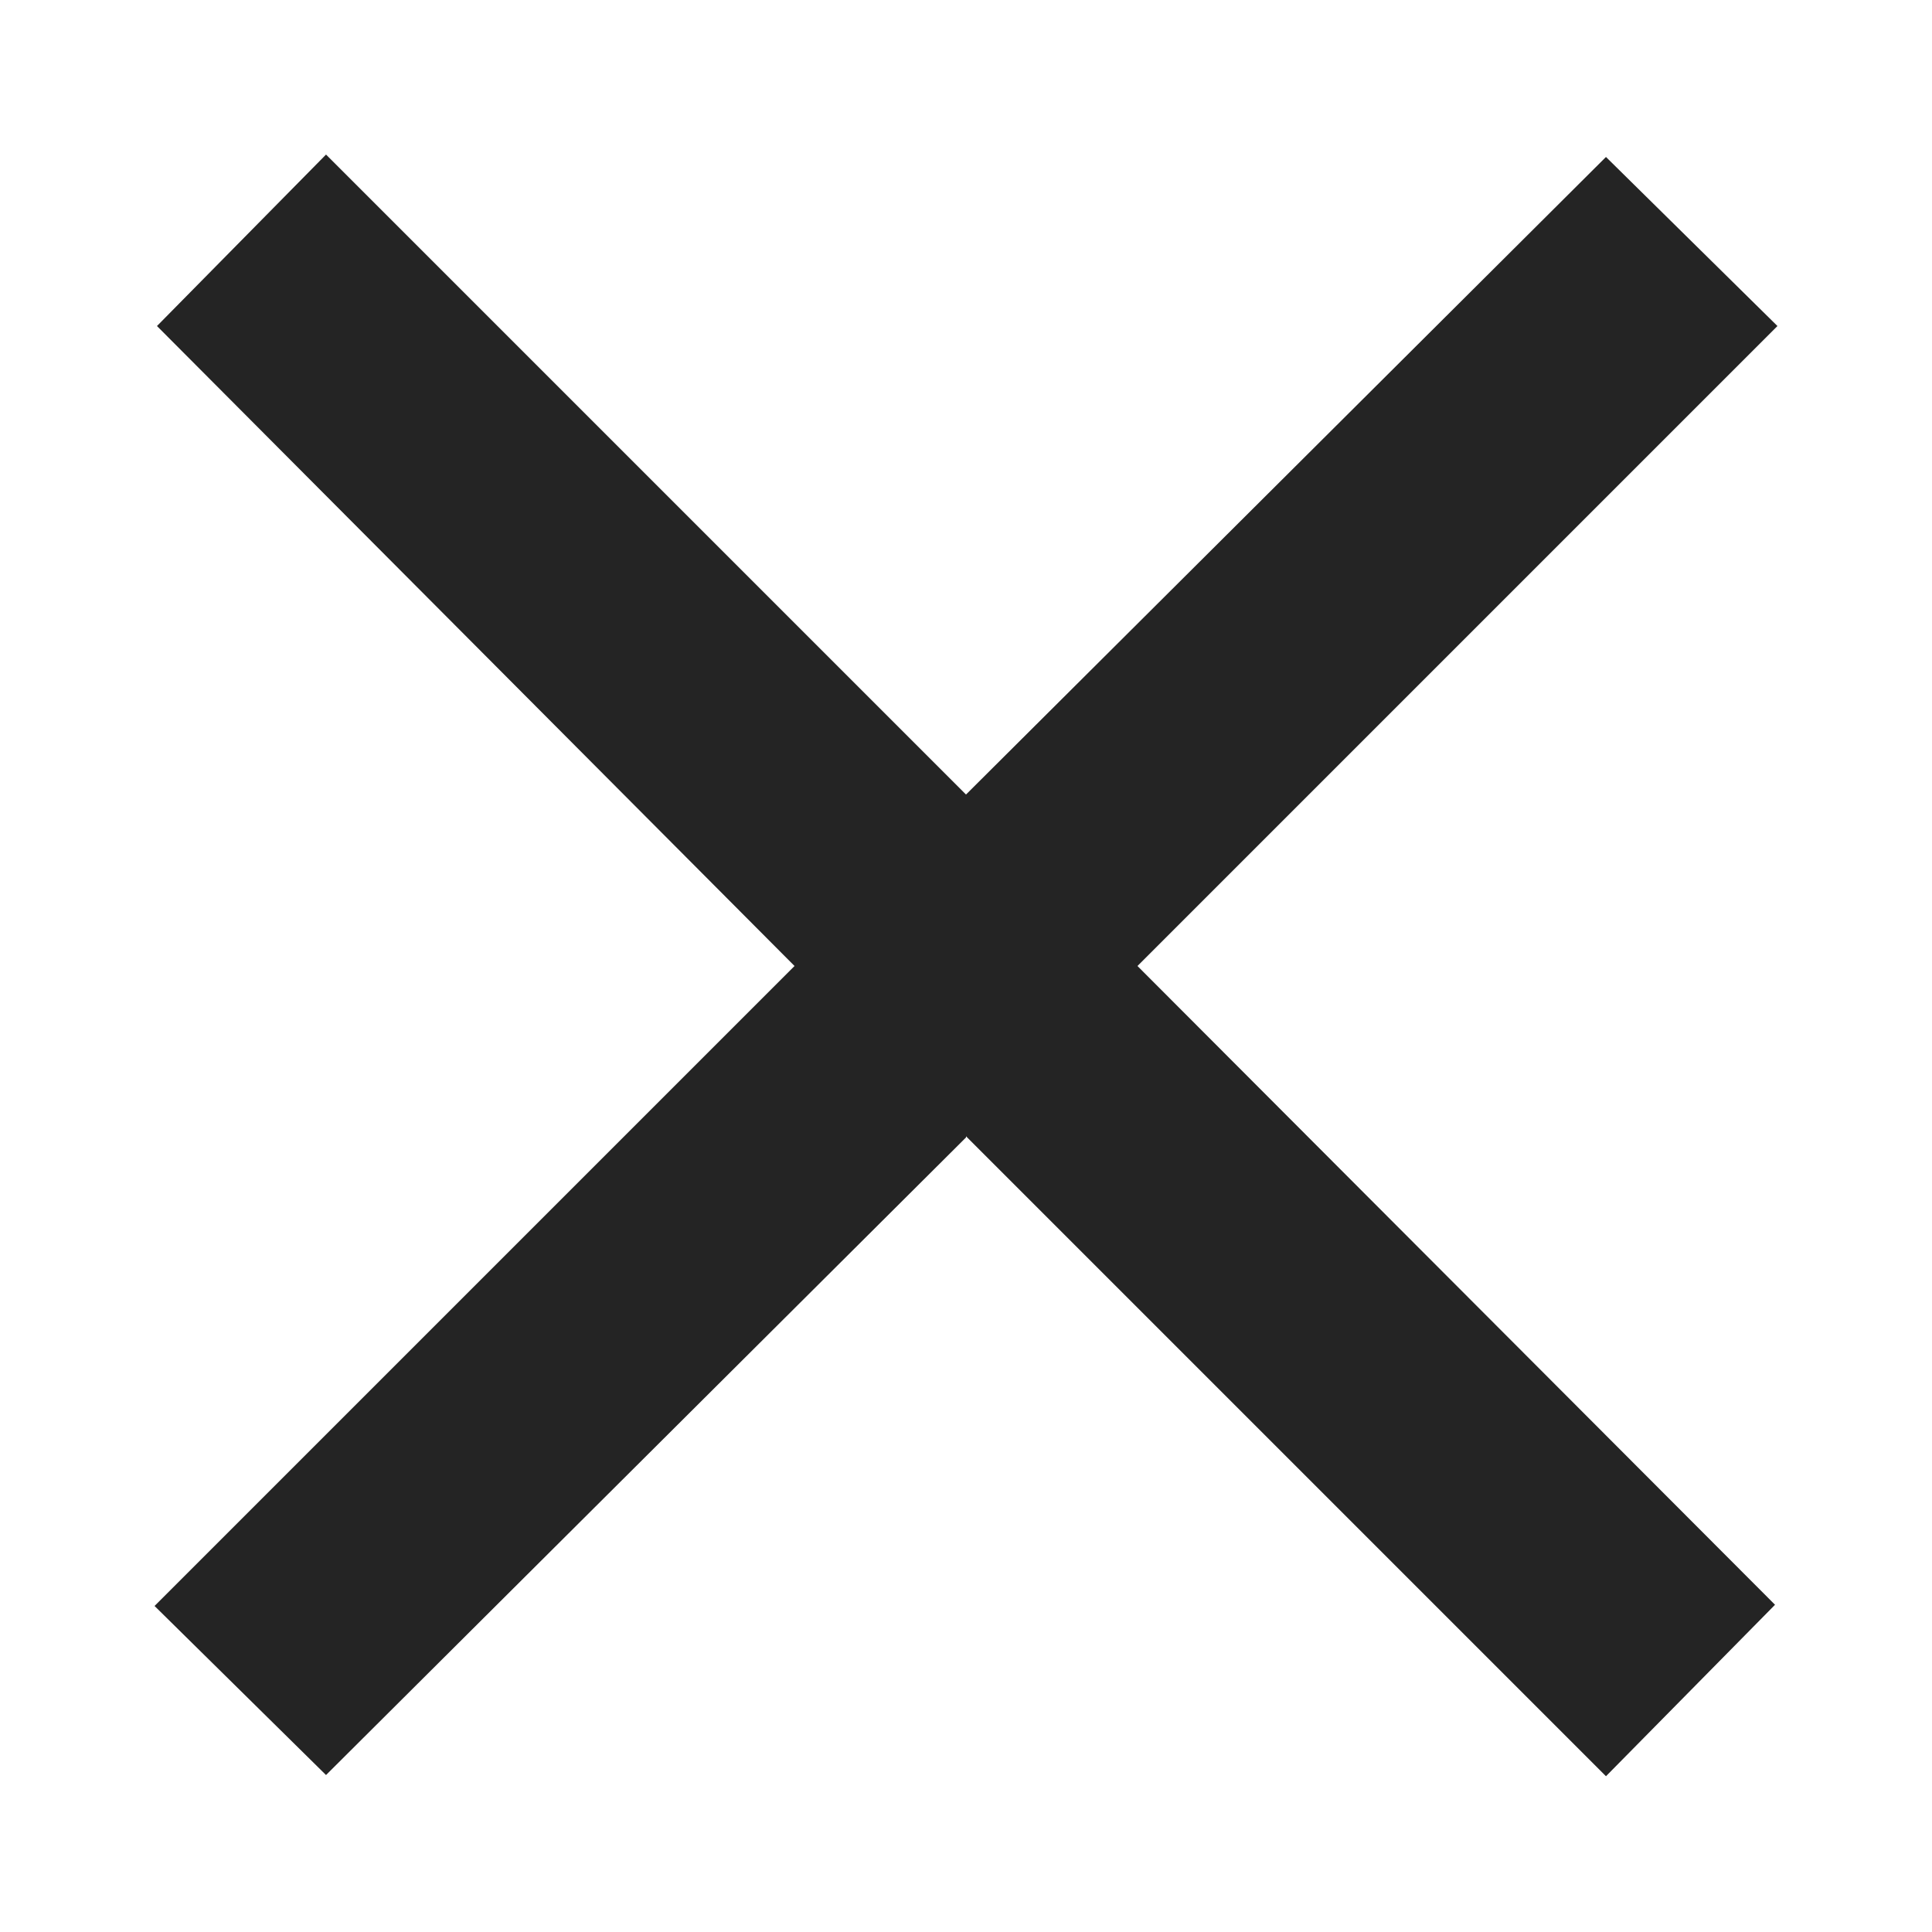 <svg width="16" height="16" fill="none" xmlns="http://www.w3.org/2000/svg"><path fill-rule="evenodd" clip-rule="evenodd" d="m8 9.41 5.3 5.3 1.4-1.42L9.42 8l5.3-5.3-1.42-1.4L8 6.58l-5.3-5.3-1.4 1.42L6.58 8l-5.3 5.3 1.42 1.4L8 9.42Z" fill="#242424"/></svg>